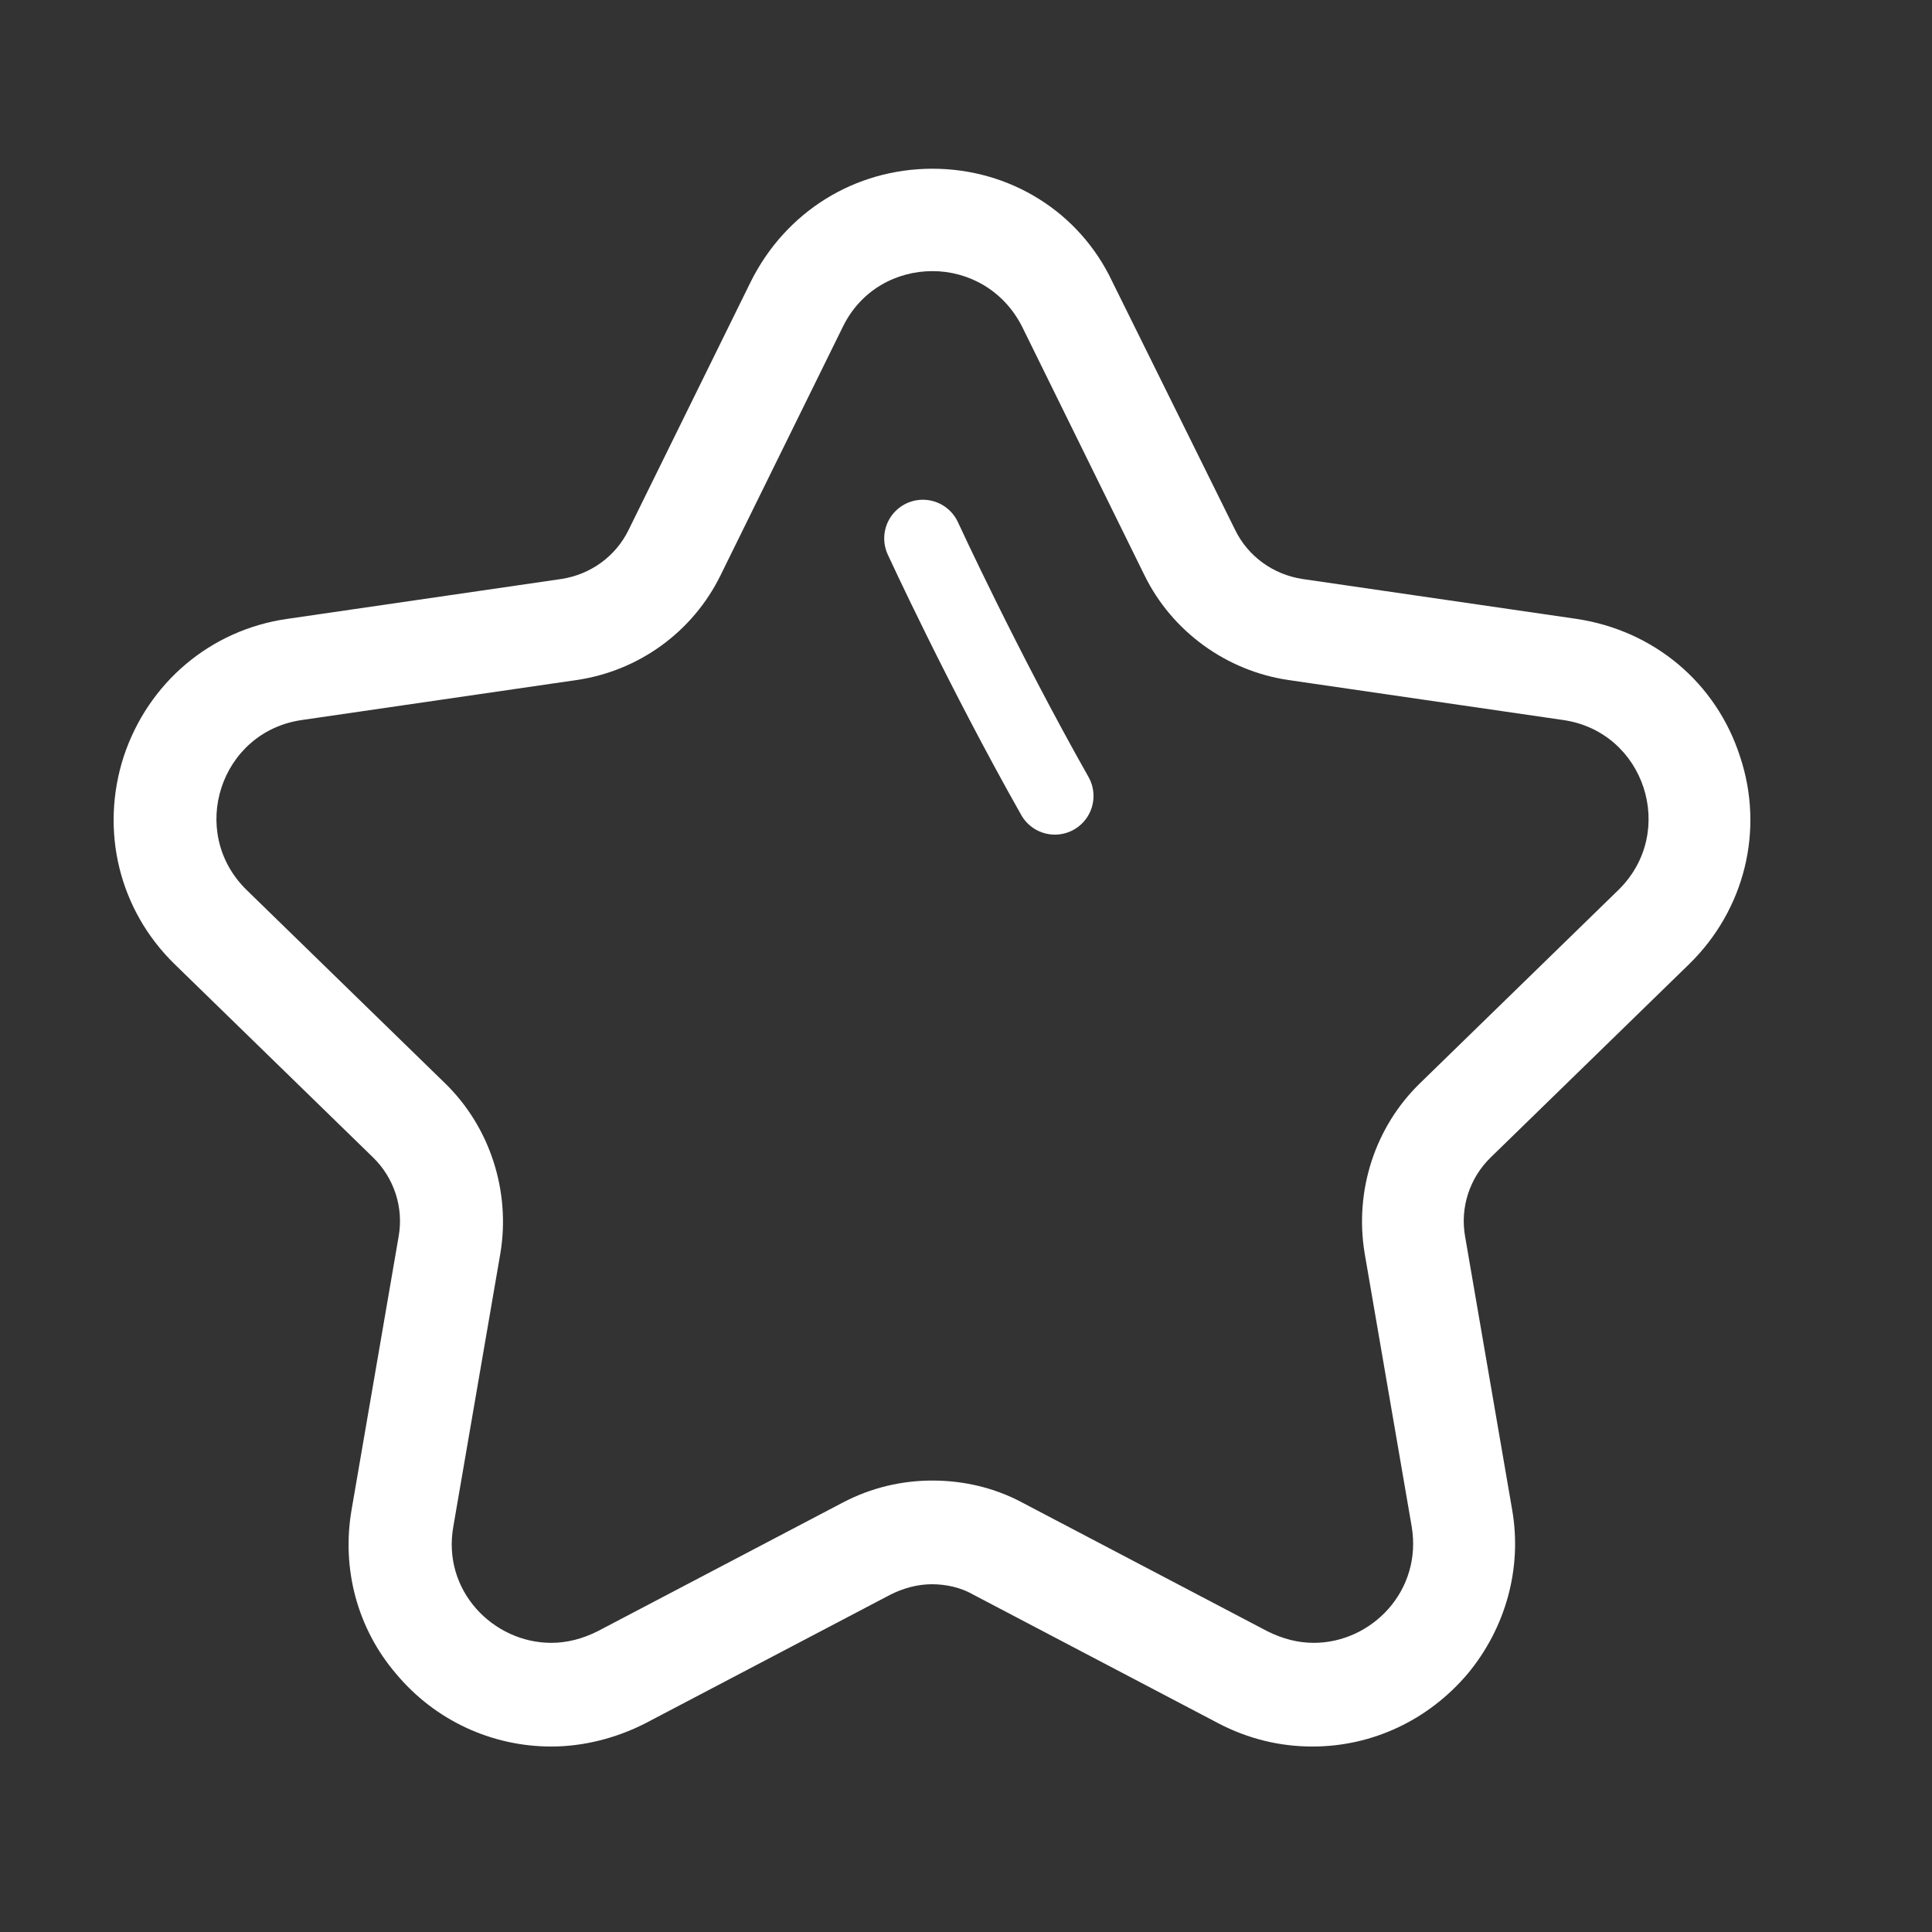 <?xml version="1.0" encoding="utf-8"?>
<!-- Generator: Adobe Illustrator 23.0.0, SVG Export Plug-In . SVG Version: 6.00 Build 0)  -->
<svg version="1.1" id="Capa_1" xmlns="http://www.w3.org/2000/svg" xmlns:xlink="http://www.w3.org/1999/xlink" x="0px" y="0px"
	 viewBox="0 0 300 300" style="enable-background:new 0 0 300 300;" xml:space="preserve">
<rect x="0" y="0" width="300" height="300" fill="#333333" stroke="none"/>
<style type="text/css">
	.st0{fill:#FFFFFF;}
	.st1{fill:none;stroke:#FFFFFF;stroke-width:12;stroke-linecap:round;stroke-linejoin:round;stroke-miterlimit:10;}
</style>
<path class="st0" d="M144.8,42.1c5.5,0,11,2.9,13.9,8.6l19,38.6c4.3,8.8,12.8,14.9,22.4,16.3l42.6,6.2c12.7,1.8,17.8,17.4,8.6,26.4
	l-30.8,30c-7,6.8-10.2,16.7-8.6,26.4l7.3,42.4c1.7,10-6.2,18.1-15.2,18.1c-2.4,0-4.8-0.6-7.2-1.8l-38.1-20
	c-4.3-2.3-9.1-3.4-13.9-3.4c-4.8,0-9.5,1.1-13.9,3.4l-38.1,20c-2.4,1.2-4.8,1.8-7.2,1.8c-9,0-17-8.1-15.2-18.1l7.3-42.4
	c1.6-9.6-1.6-19.6-8.6-26.4l-30.8-30c-9.2-9-4.1-24.6,8.6-26.4l42.6-6.2c9.7-1.4,18.1-7.5,22.4-16.3l19-38.6
	C133.7,45,139.2,42.1,144.8,42.1 M144.8,26.2c-12.1,0-22.8,6.7-28.2,17.5l-19,38.6c-2,4.1-5.9,6.9-10.4,7.6l-42.6,6.2
	c-11.9,1.7-21.6,9.9-25.4,21.4c-3.7,11.5-0.7,23.8,7.9,32.2l30.8,30c3.3,3.2,4.8,7.8,4,12.3l-7.3,42.4c-1.6,9.2,0.9,18.5,6.9,25.5
	c6,7.2,14.8,11.3,24.1,11.3c5,0,10.1-1.3,14.6-3.6l38.1-20c2-1,4.2-1.6,6.4-1.6c2.2,0,4.5,0.5,6.4,1.6l38.1,20
	c4.6,2.4,9.5,3.6,14.6,3.6c9.3,0,18-4.1,24.1-11.3c5.9-7.1,8.5-16.4,6.9-25.5l-7.3-42.4c-0.8-4.5,0.7-9.1,4-12.3l30.8-30
	c8.6-8.4,11.7-20.8,7.9-32.2c-3.7-11.5-13.4-19.6-25.4-21.4l-42.6-6.2c-4.5-0.7-8.4-3.5-10.4-7.6l-19.1-38.6
	C167.6,32.9,156.8,26.2,144.8,26.2L144.8,26.2z"/>
<path class="st1" d="M143.3,83.6c0,0,9.3,20.2,20.5,40"/>
</svg>
